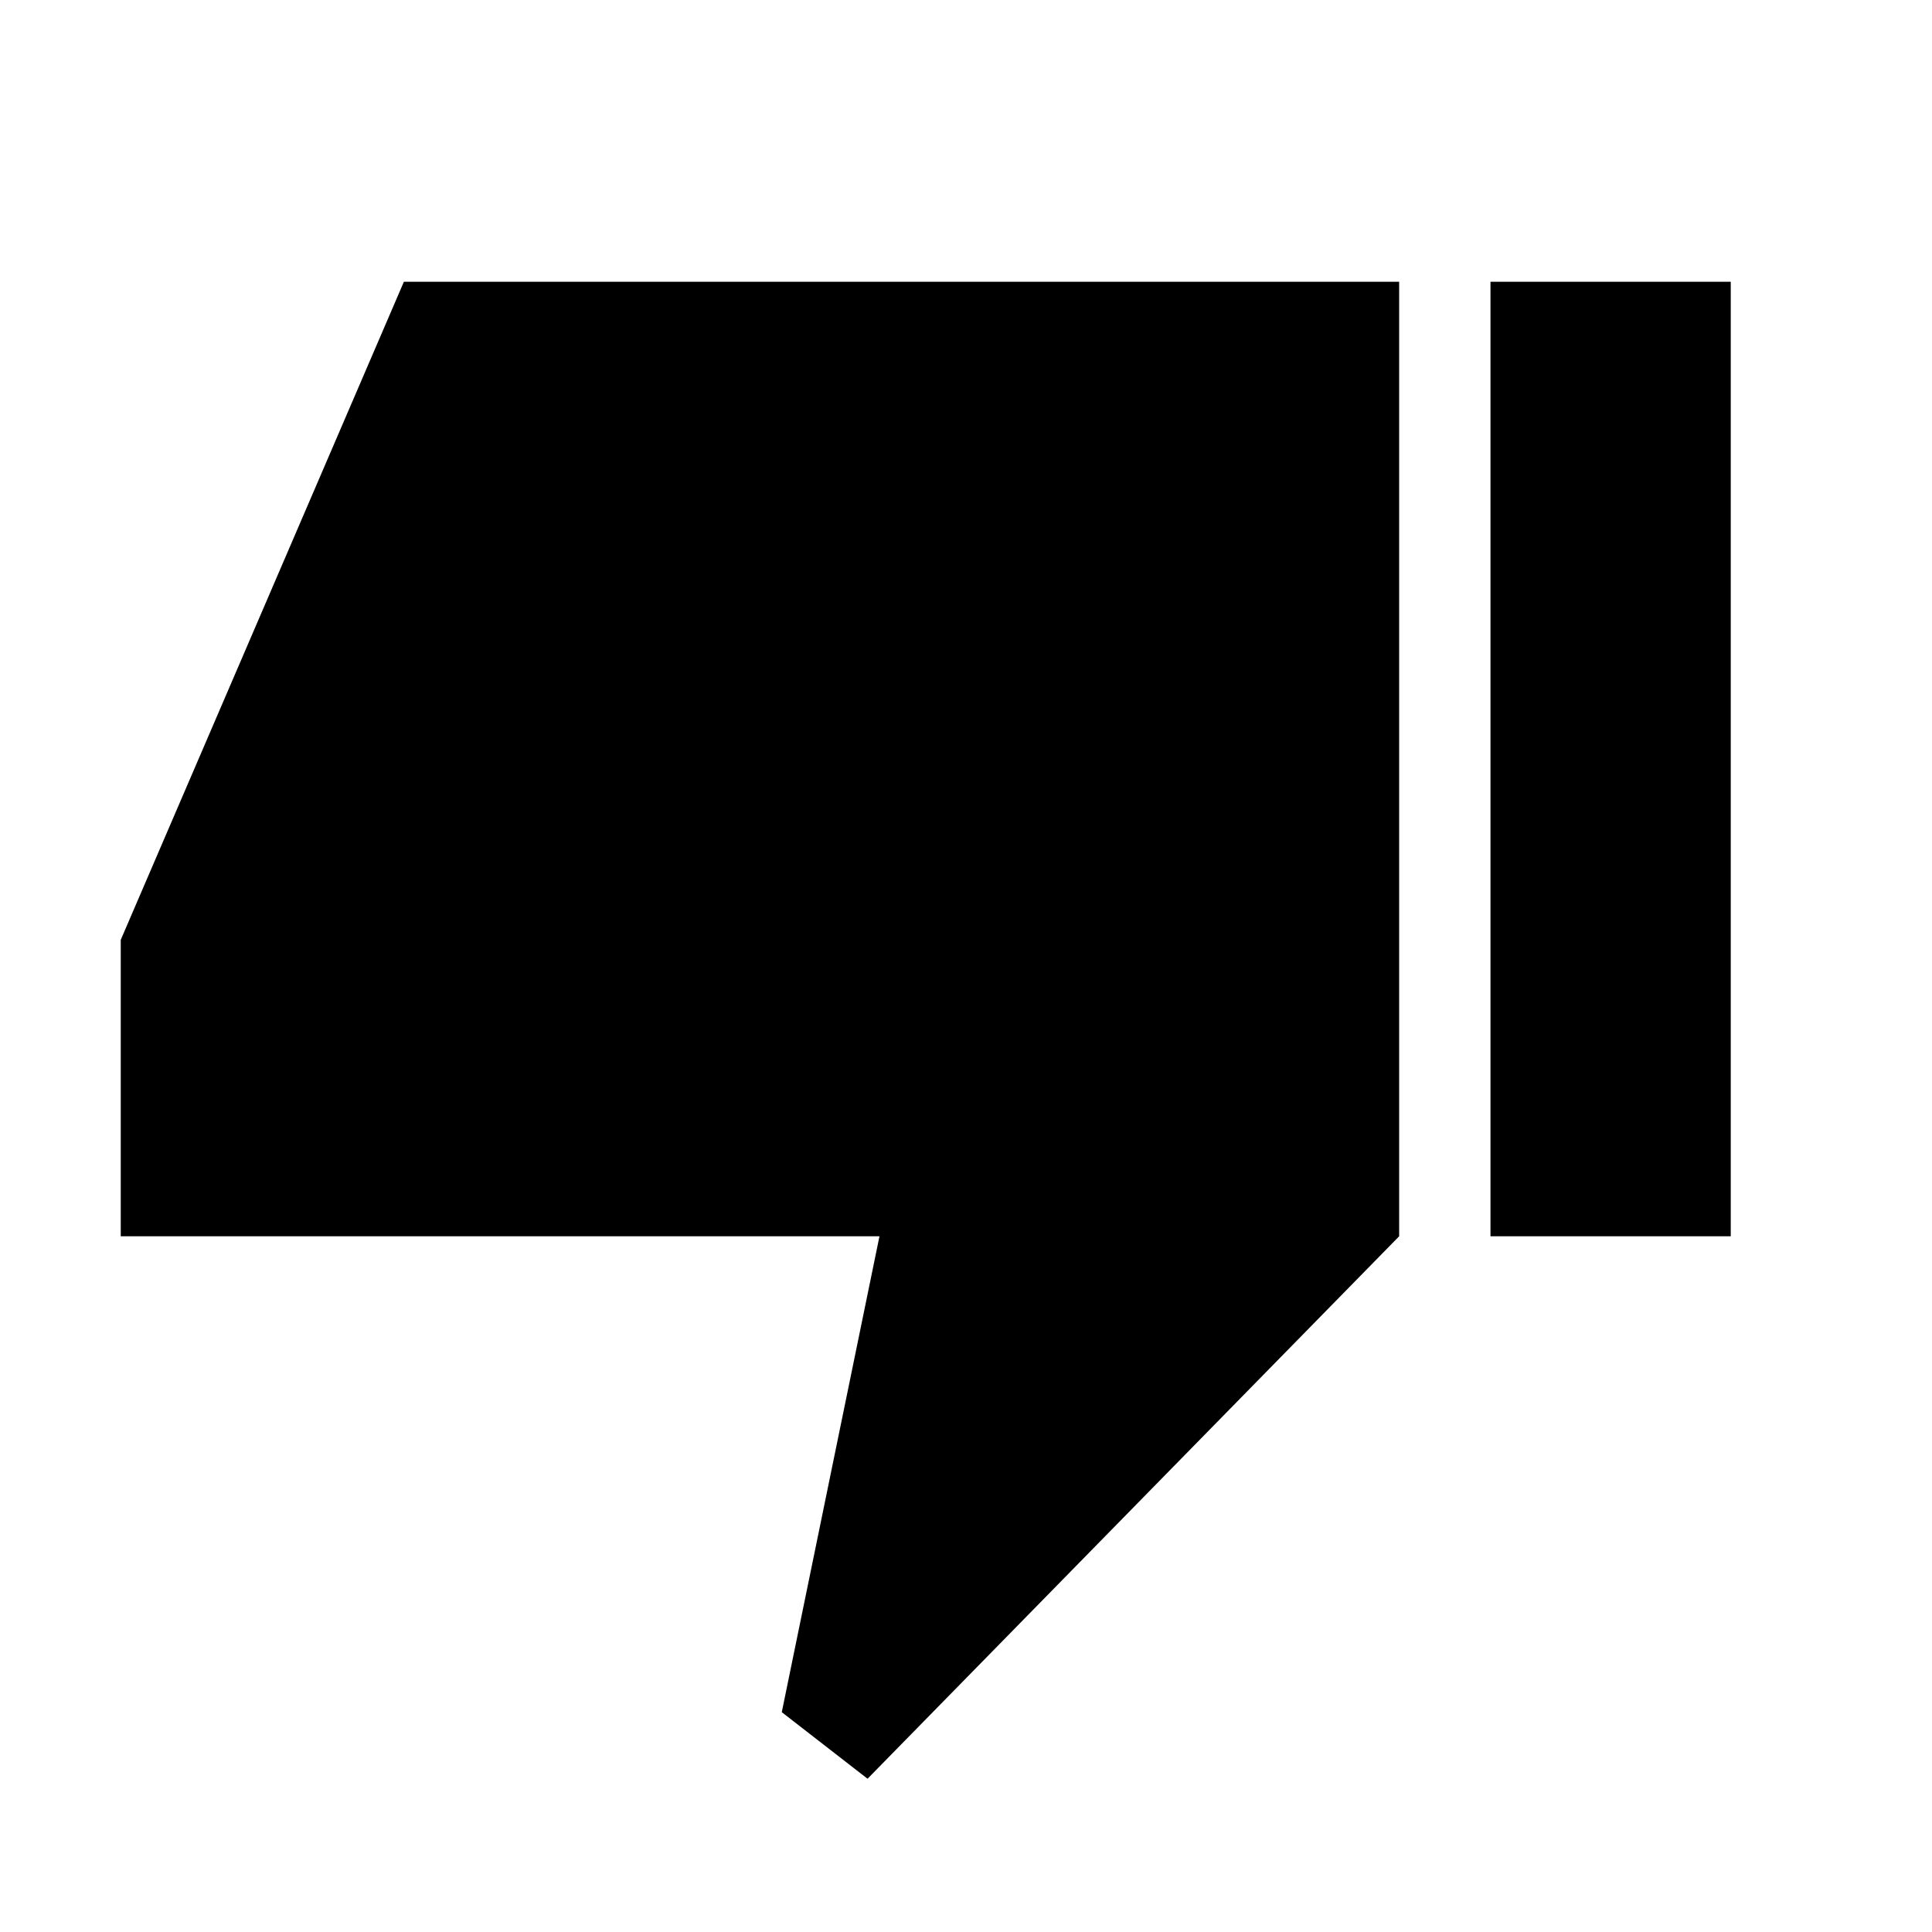 <svg xmlns="http://www.w3.org/2000/svg" width="48" height="48" viewBox="0 -960 960 960"><path d="M60.002-345.694V-493l140.691-326.999H695.23v474.305L431.077-76.156l-42.614-33.077 48.538-236.461h-377Zm680.612 0v-474.305h119.385v474.305H740.614Z"/></svg>